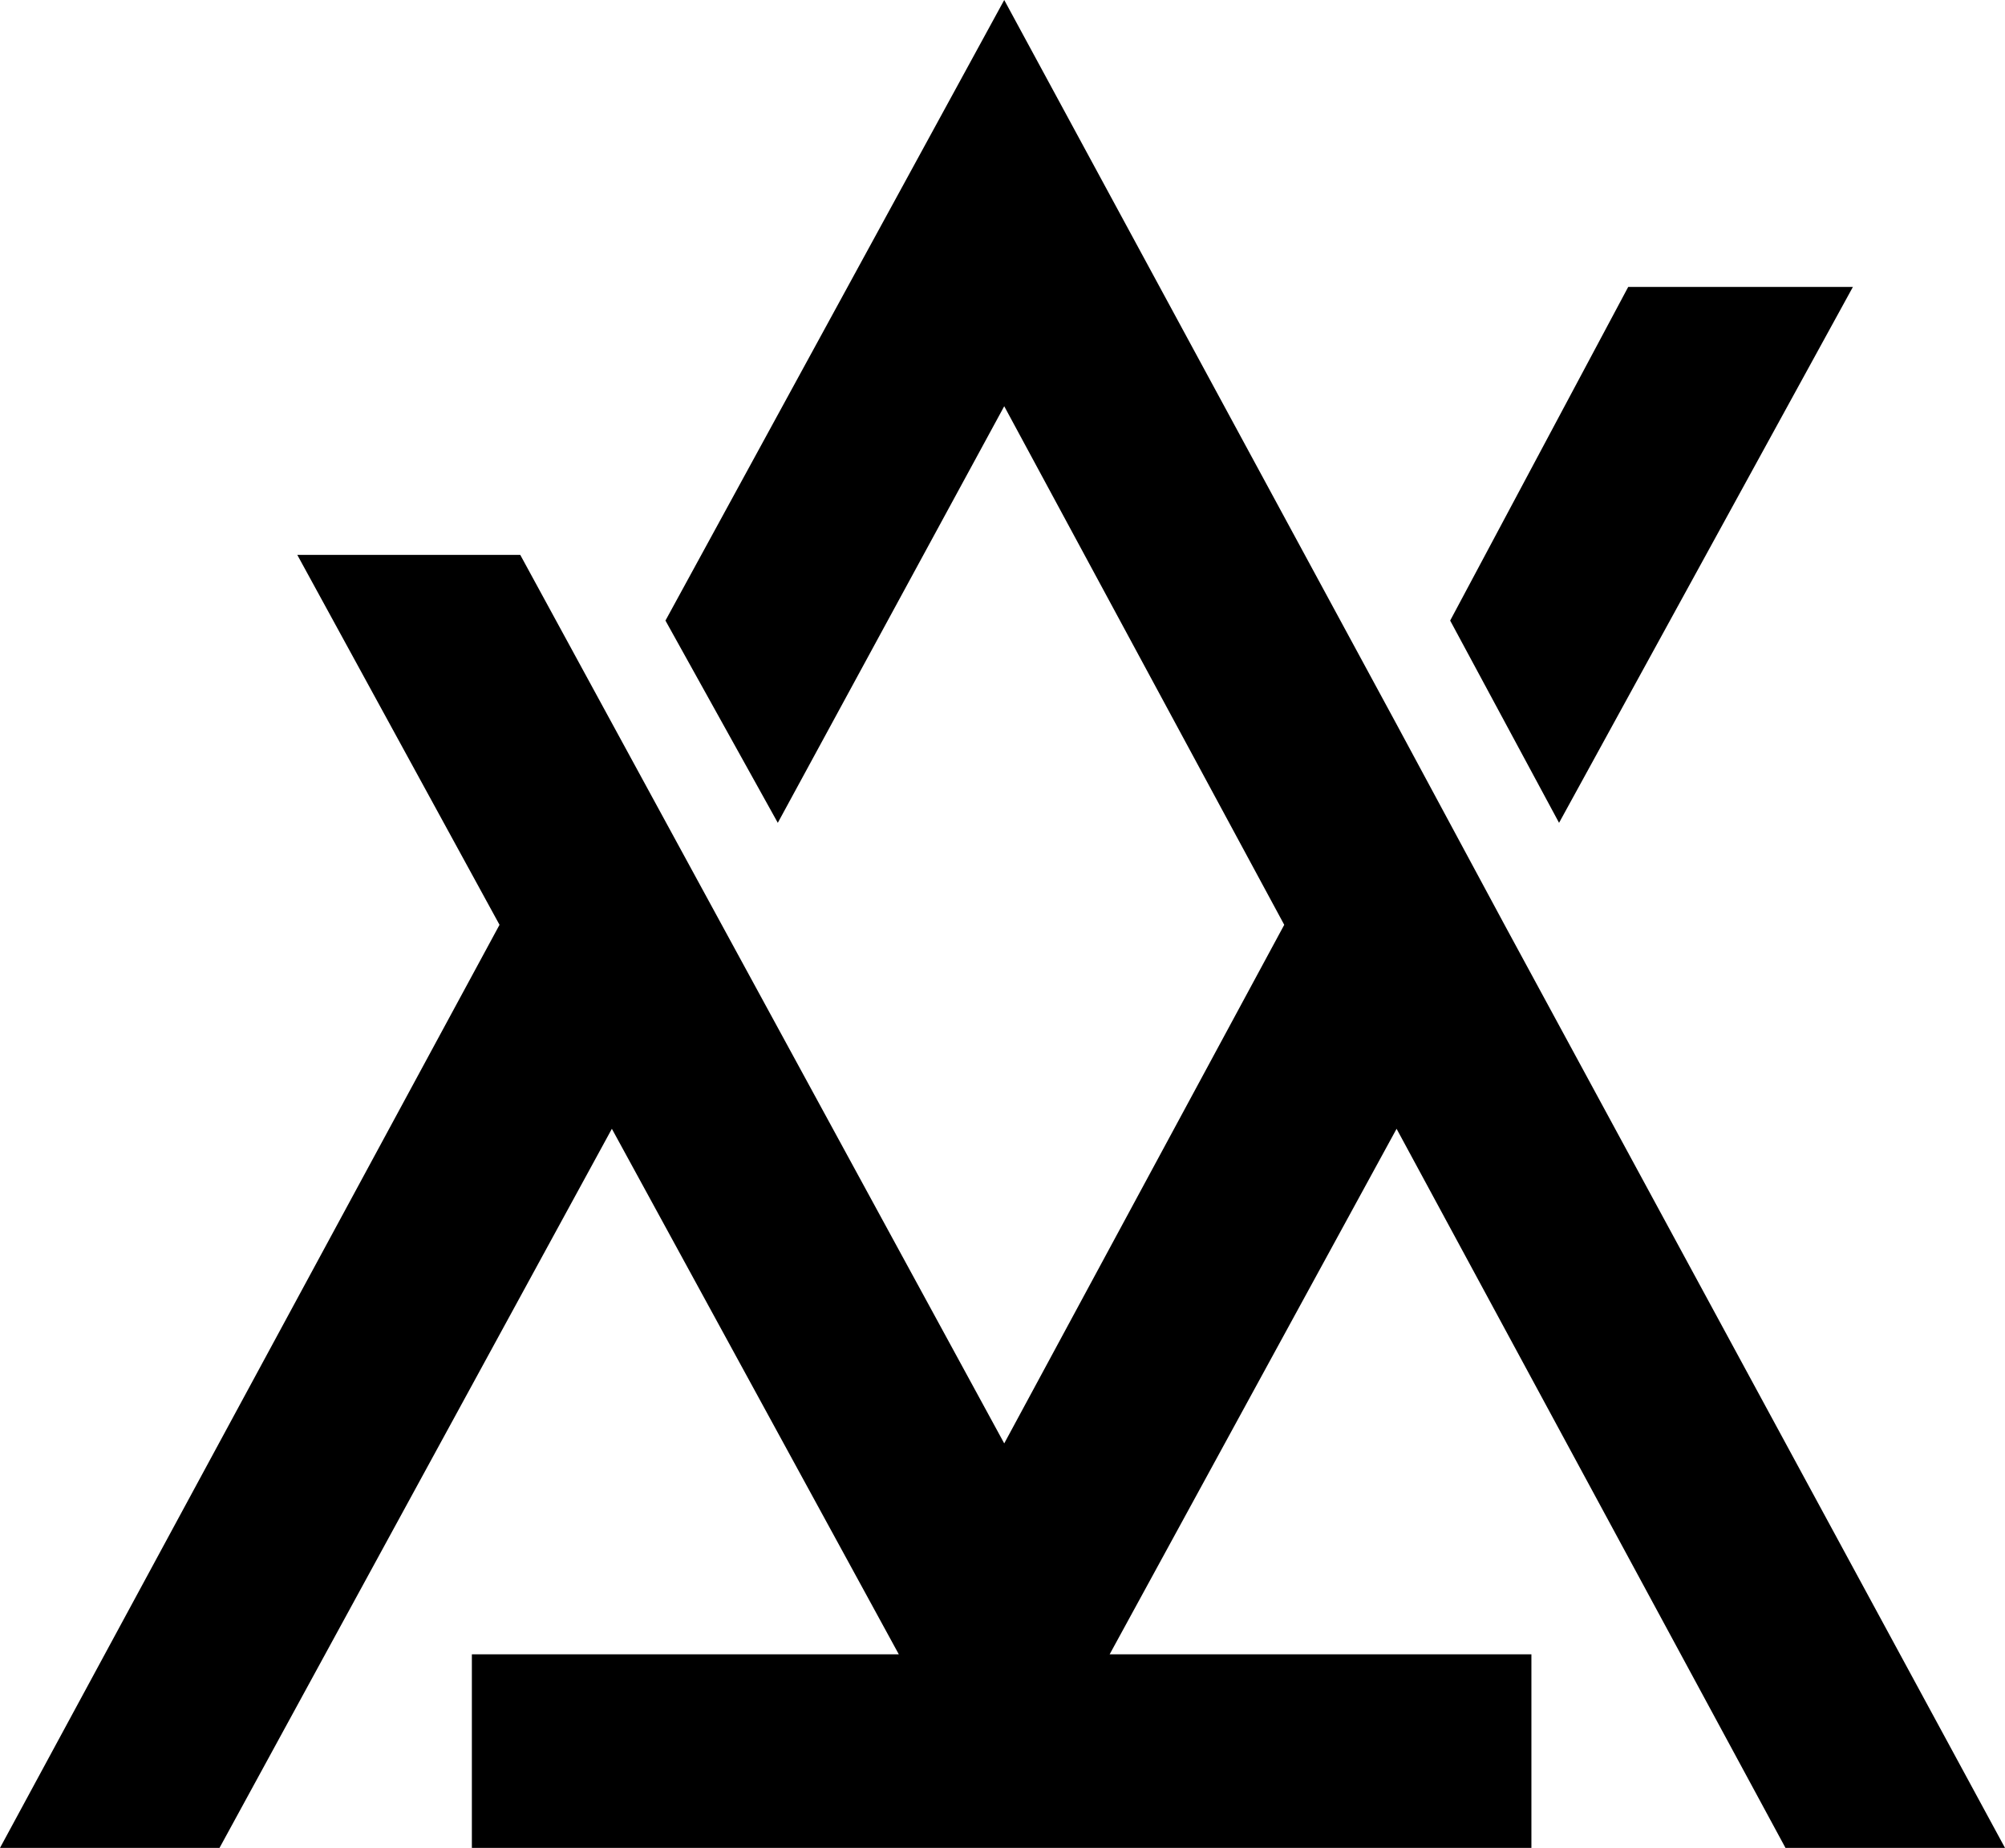 <?xml version="1.0" encoding="utf-8"?>
<svg version="1.1" xmlns="http://www.w3.org/2000/svg" xmlns:xlink="http://www.w3.org/1999/xlink" x="0px" y="0px"
	 viewBox="0 0 116 106.9" style="enable-background:new 0 0 116 106.9;" xml:space="preserve">
	<g>
		<polygon points="103.3,106.9 116,106.9 87.1,53.6 87.1,53.6 80.8,41.9 58.1,0 38.5,35.9 45,47.6 58.1,23.5 74.3,53.5
			58.1,83.5 30.1,32.1 17.2,32.1 28.9,53.5 0,106.9 12.7,106.9 35.4,65.3 52,95.7 27.3,95.7 27.3,106.9 88.6,106.9 88.6,95.7
			64.2,95.7 80.8,65.3"/>
		<polygon points="107.2,16.6 94.2,16.6 83.9,35.9 90.2,47.6 	"/>
	</g>
</svg>
